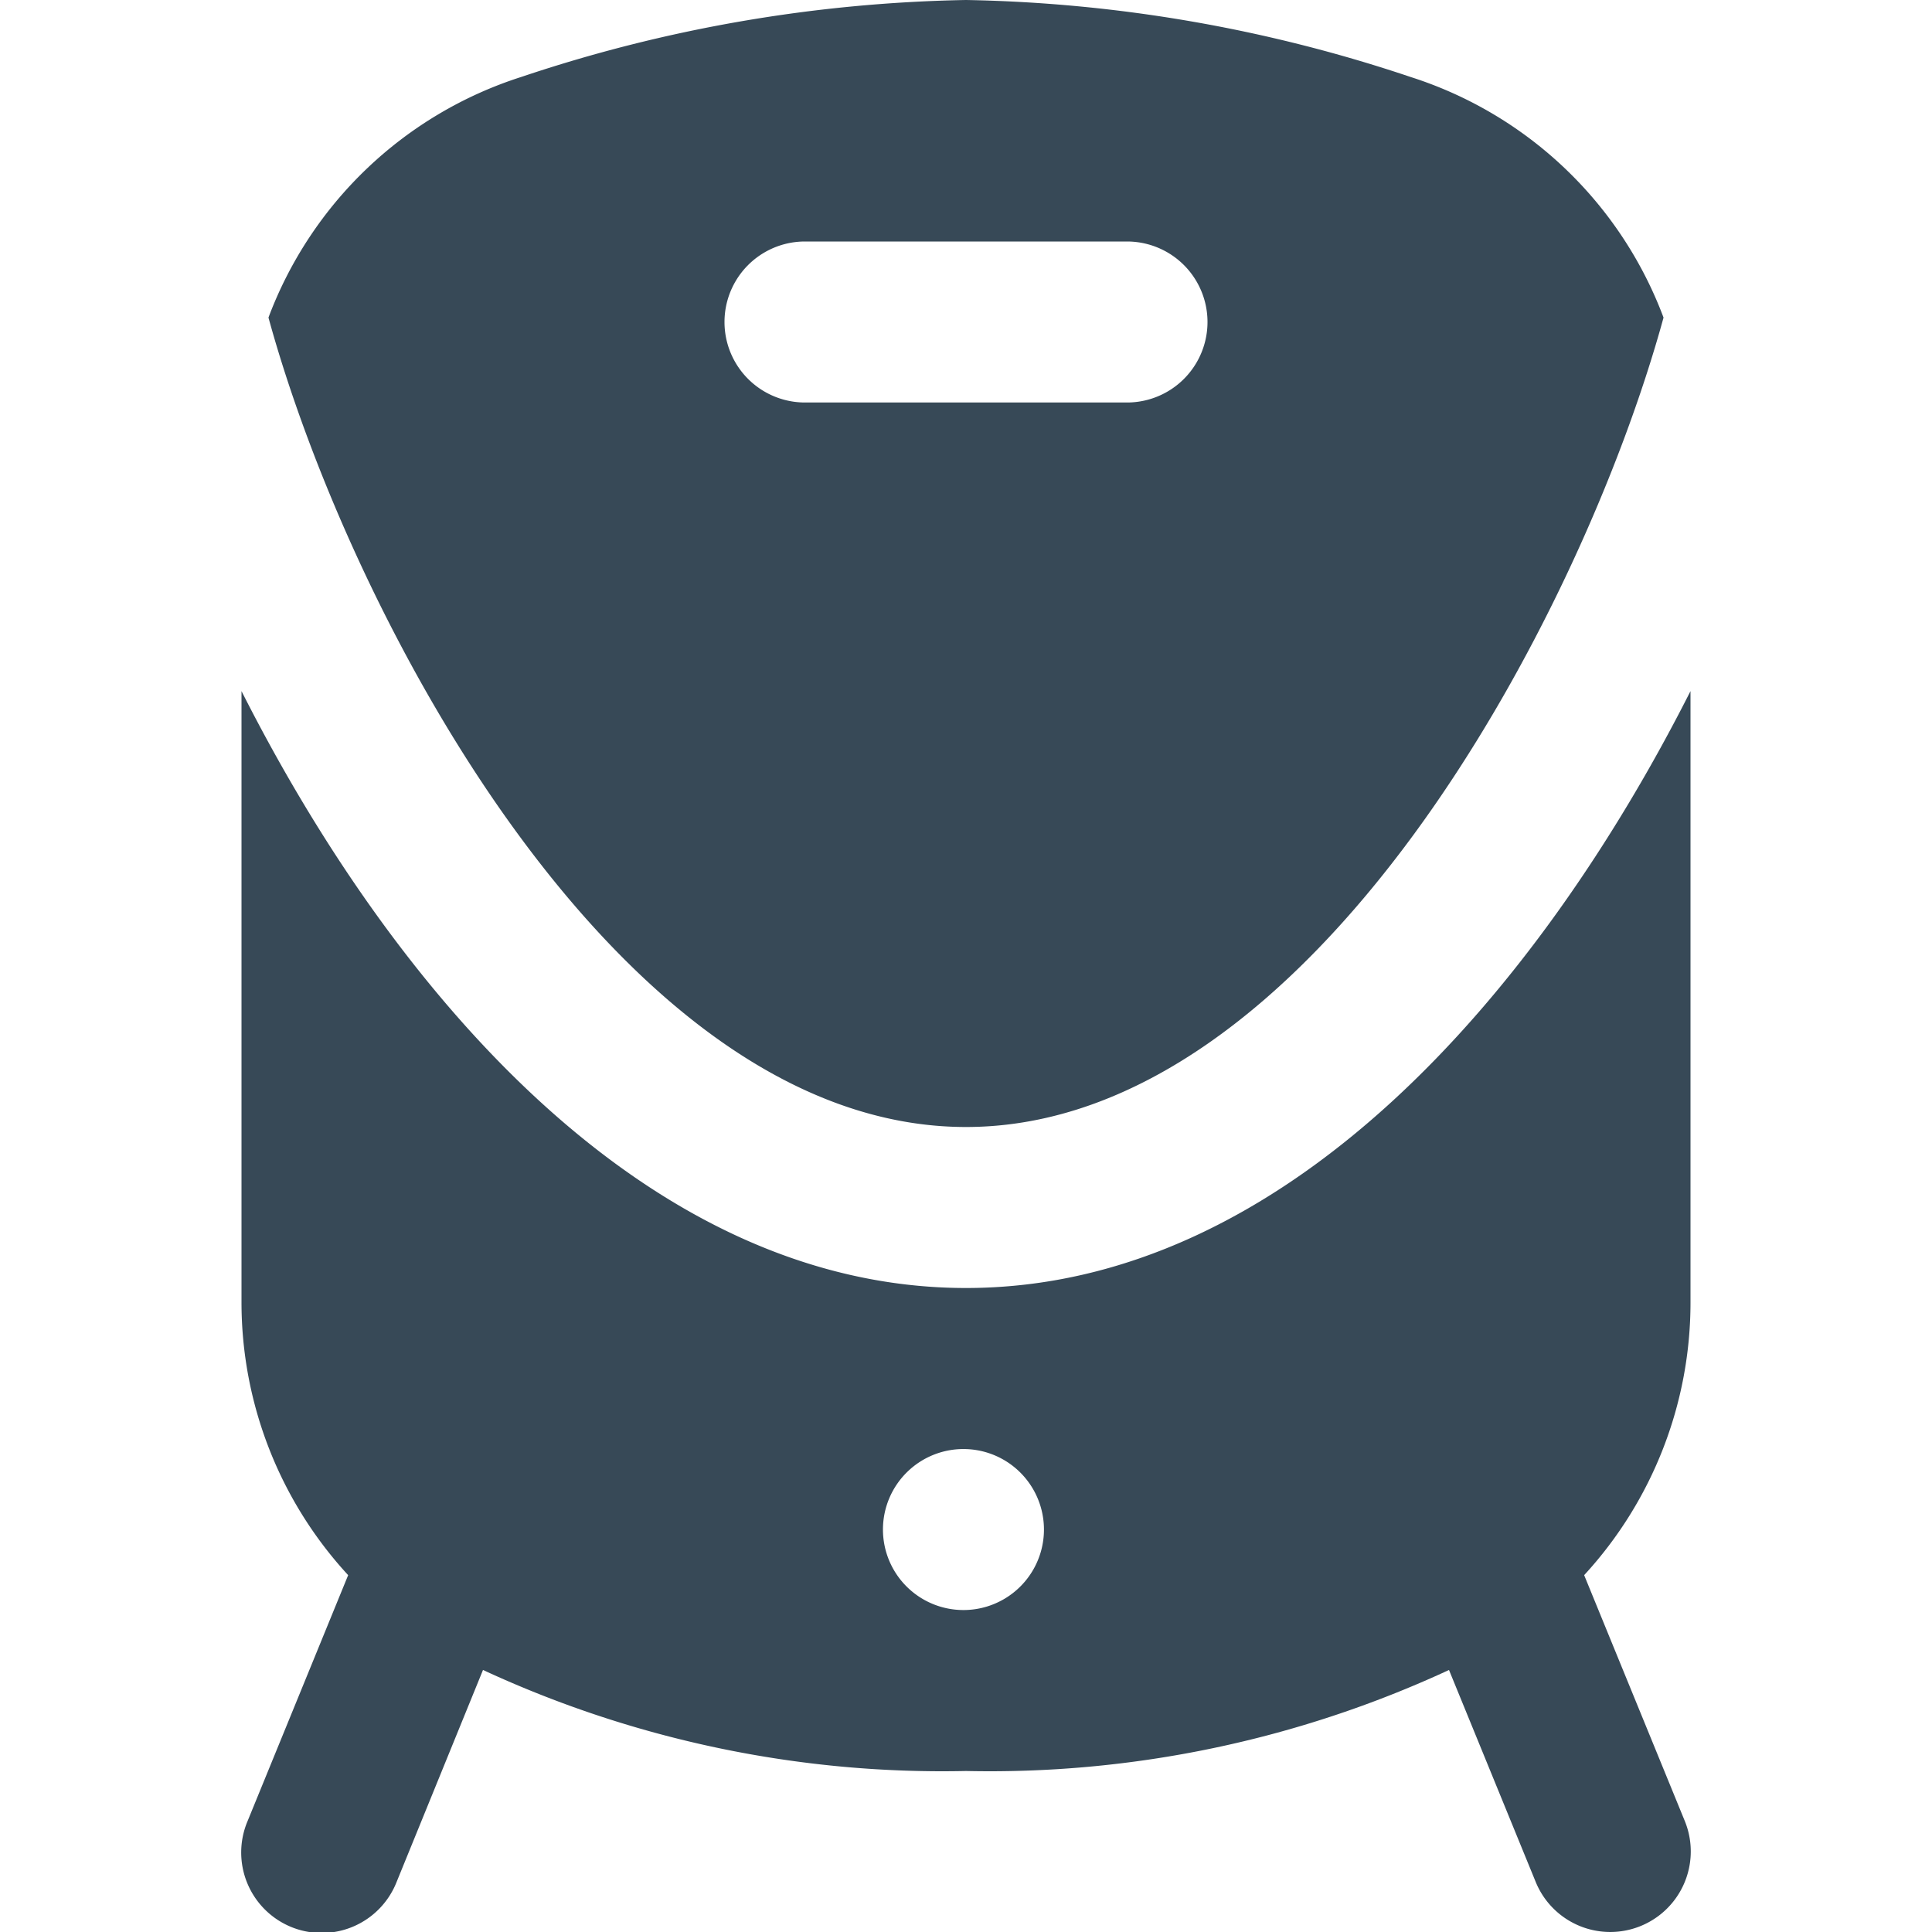 <svg xmlns="http://www.w3.org/2000/svg" width="24" height="24" fill="none" viewBox="0 0 24 24">
  <g clip-path="url(#a)">
    <path fill="#374957" d="M12 14c4.276 0 7.634-6.292 8.665-10.055a4.966 4.966 0 0 0-3.14-2.988A18.329 18.329 0 0 0 12 0c-1.88.034-3.743.356-5.525.956a4.97 4.97 0 0 0-3.14 2.989C4.366 7.708 7.724 14 12 14ZM10 3h4a1 1 0 1 1 0 2h-4a1 1 0 0 1 0-2Zm11 5.585C19.109 12.323 15.971 16 12 16s-7.109-3.677-9-7.415v7.592a5 5 0 0 0 1.325 3.39l-1.249 3.054a1 1 0 1 0 1.851.757L6 20.745c1.878.87 3.93 1.3 6 1.255 2.07.045 4.122-.385 6-1.255l1.077 2.633a1 1 0 0 0 1.852-.757l-1.25-3.054A5 5 0 0 0 21 16.177V8.585ZM12 20a1 1 0 1 1 0-1.999A1 1 0 0 1 12 20Z"/>
  </g>
  <defs>
    <clipPath id="a">
      <path fill="#fff" d="M0 0h24v24H0z"/>
    </clipPath>
  </defs>
</svg>
